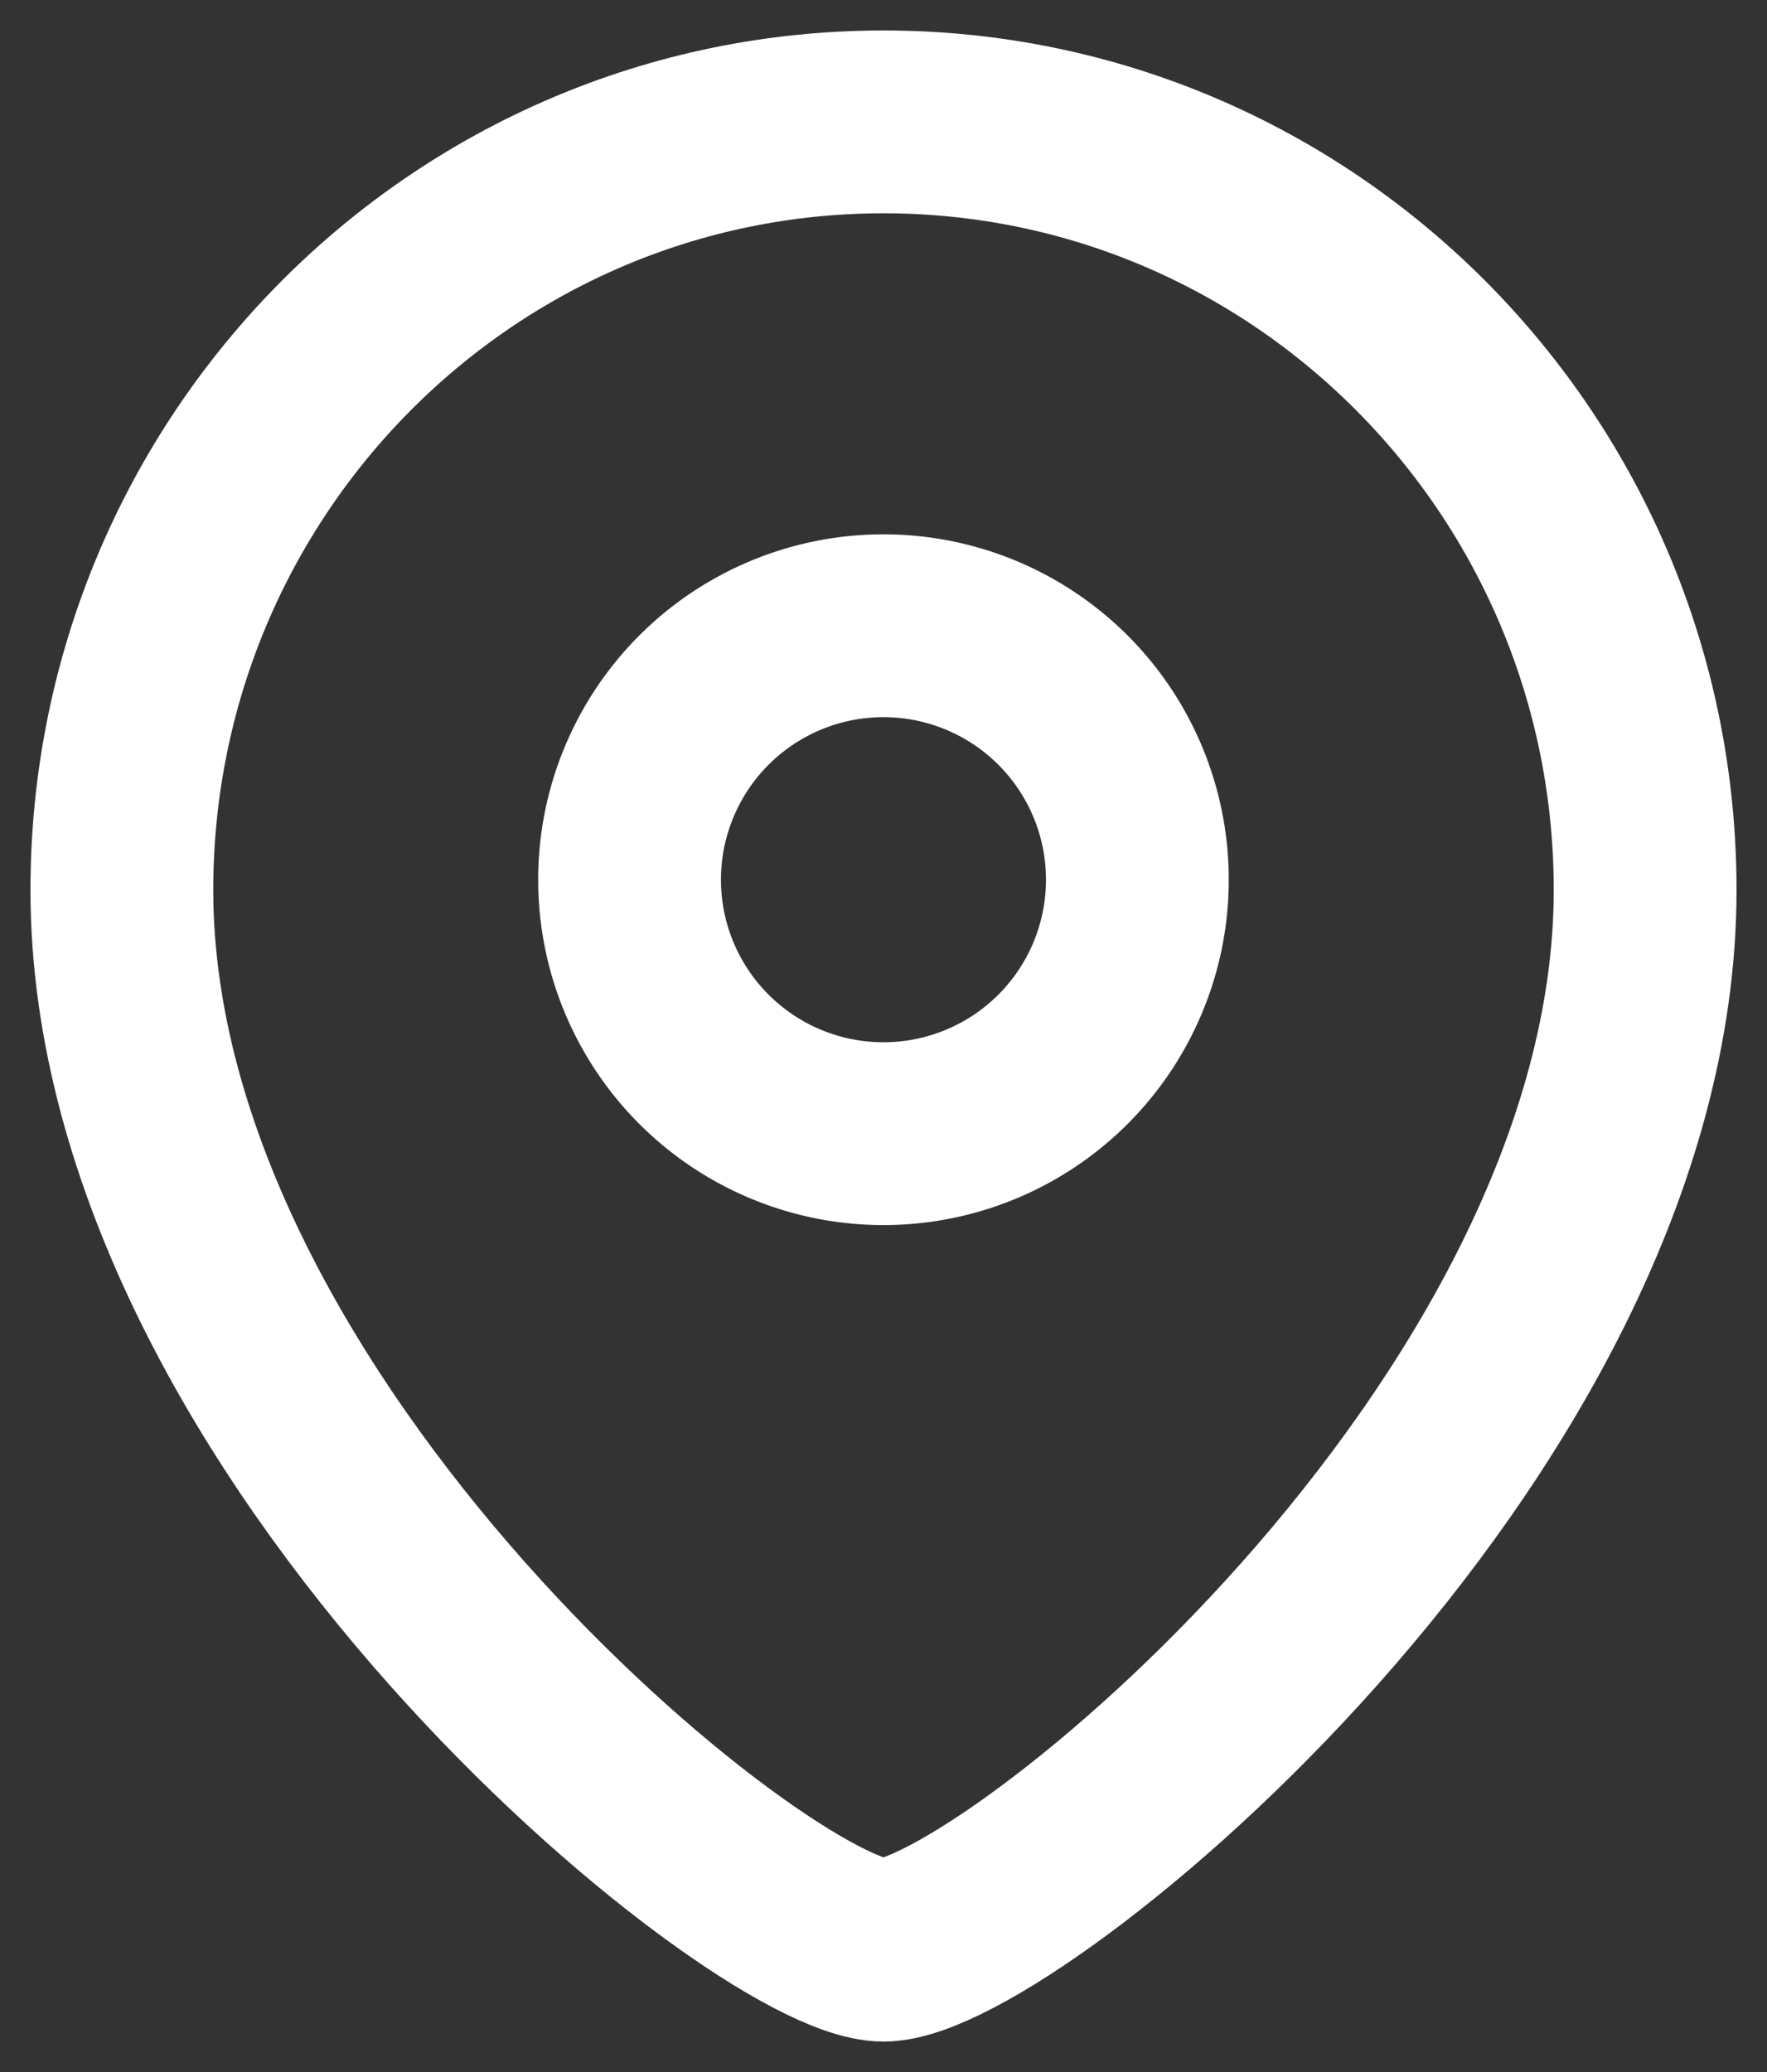 <svg width="29" height="34" fill="none" xmlns="http://www.w3.org/2000/svg"><rect width="100%" height="100%" fill="#333333" stroke="none"/><path clip-rule="evenodd" d="M18.666 14.5a4.167 4.167 0 10-8.333-.001 4.167 4.167 0 008.333.002z" stroke="#fff" stroke-width="3" stroke-linecap="round" stroke-linejoin="round"/><path clip-rule="evenodd" d="M14.5 32C12.501 32 2 23.497 2 14.605 2 7.645 7.595 2 14.5 2 21.402 2 27 7.644 27 14.605 27 23.497 16.497 32 14.5 32z" stroke="#fff" stroke-width="3" stroke-linecap="round" stroke-linejoin="round"/></svg>